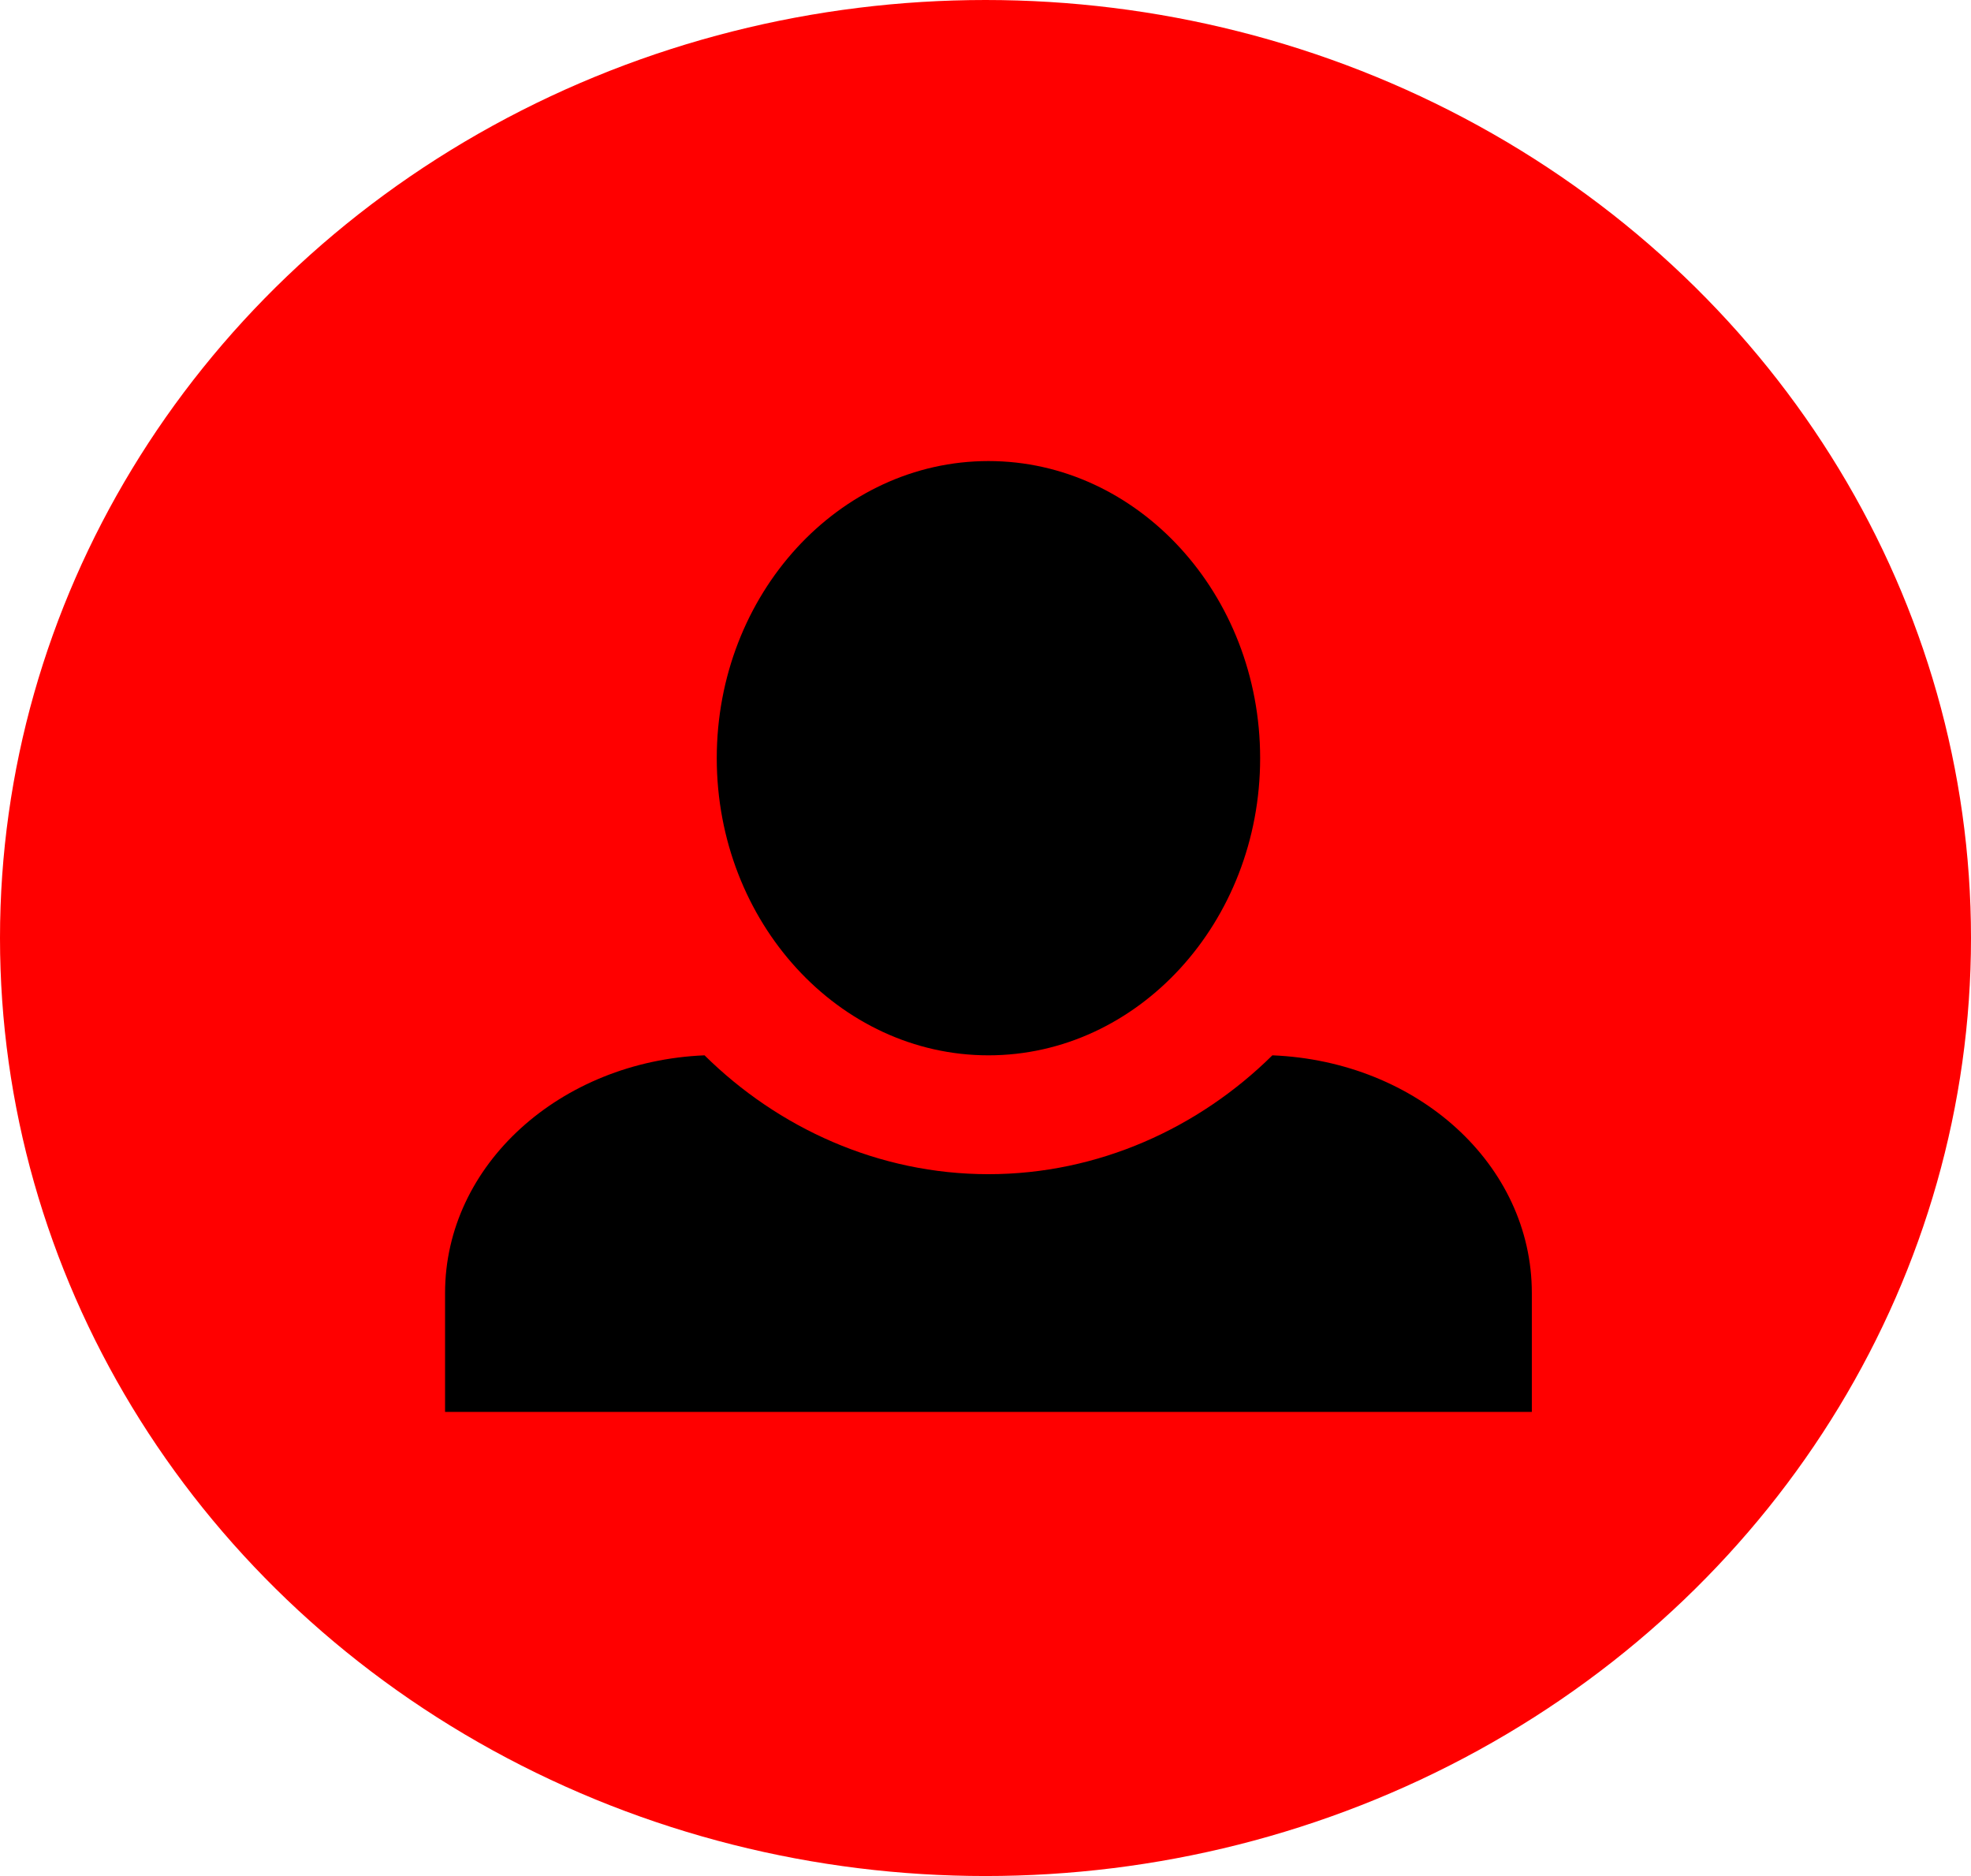 <svg width="124" height="118" viewBox="0 0 124 118" fill="none" xmlns="http://www.w3.org/2000/svg">
<ellipse cx="62" cy="59" rx="62" ry="59" fill="#FF0000"/>
<path d="M62.186 29C52.785 29 45.093 37.373 45.093 47.69C45.093 58.006 52.785 66.379 62.186 66.379C71.587 66.379 79.278 58.006 79.278 47.69C79.278 37.373 71.587 29 62.186 29ZM44.324 66.379C35.264 66.753 28 73.257 28 81.331V88.807H96.371V81.331C96.371 73.257 89.192 66.753 80.048 66.379C75.433 70.939 69.108 73.855 62.186 73.855C55.263 73.855 48.939 70.939 44.324 66.379Z" fill="black"/>
</svg>
